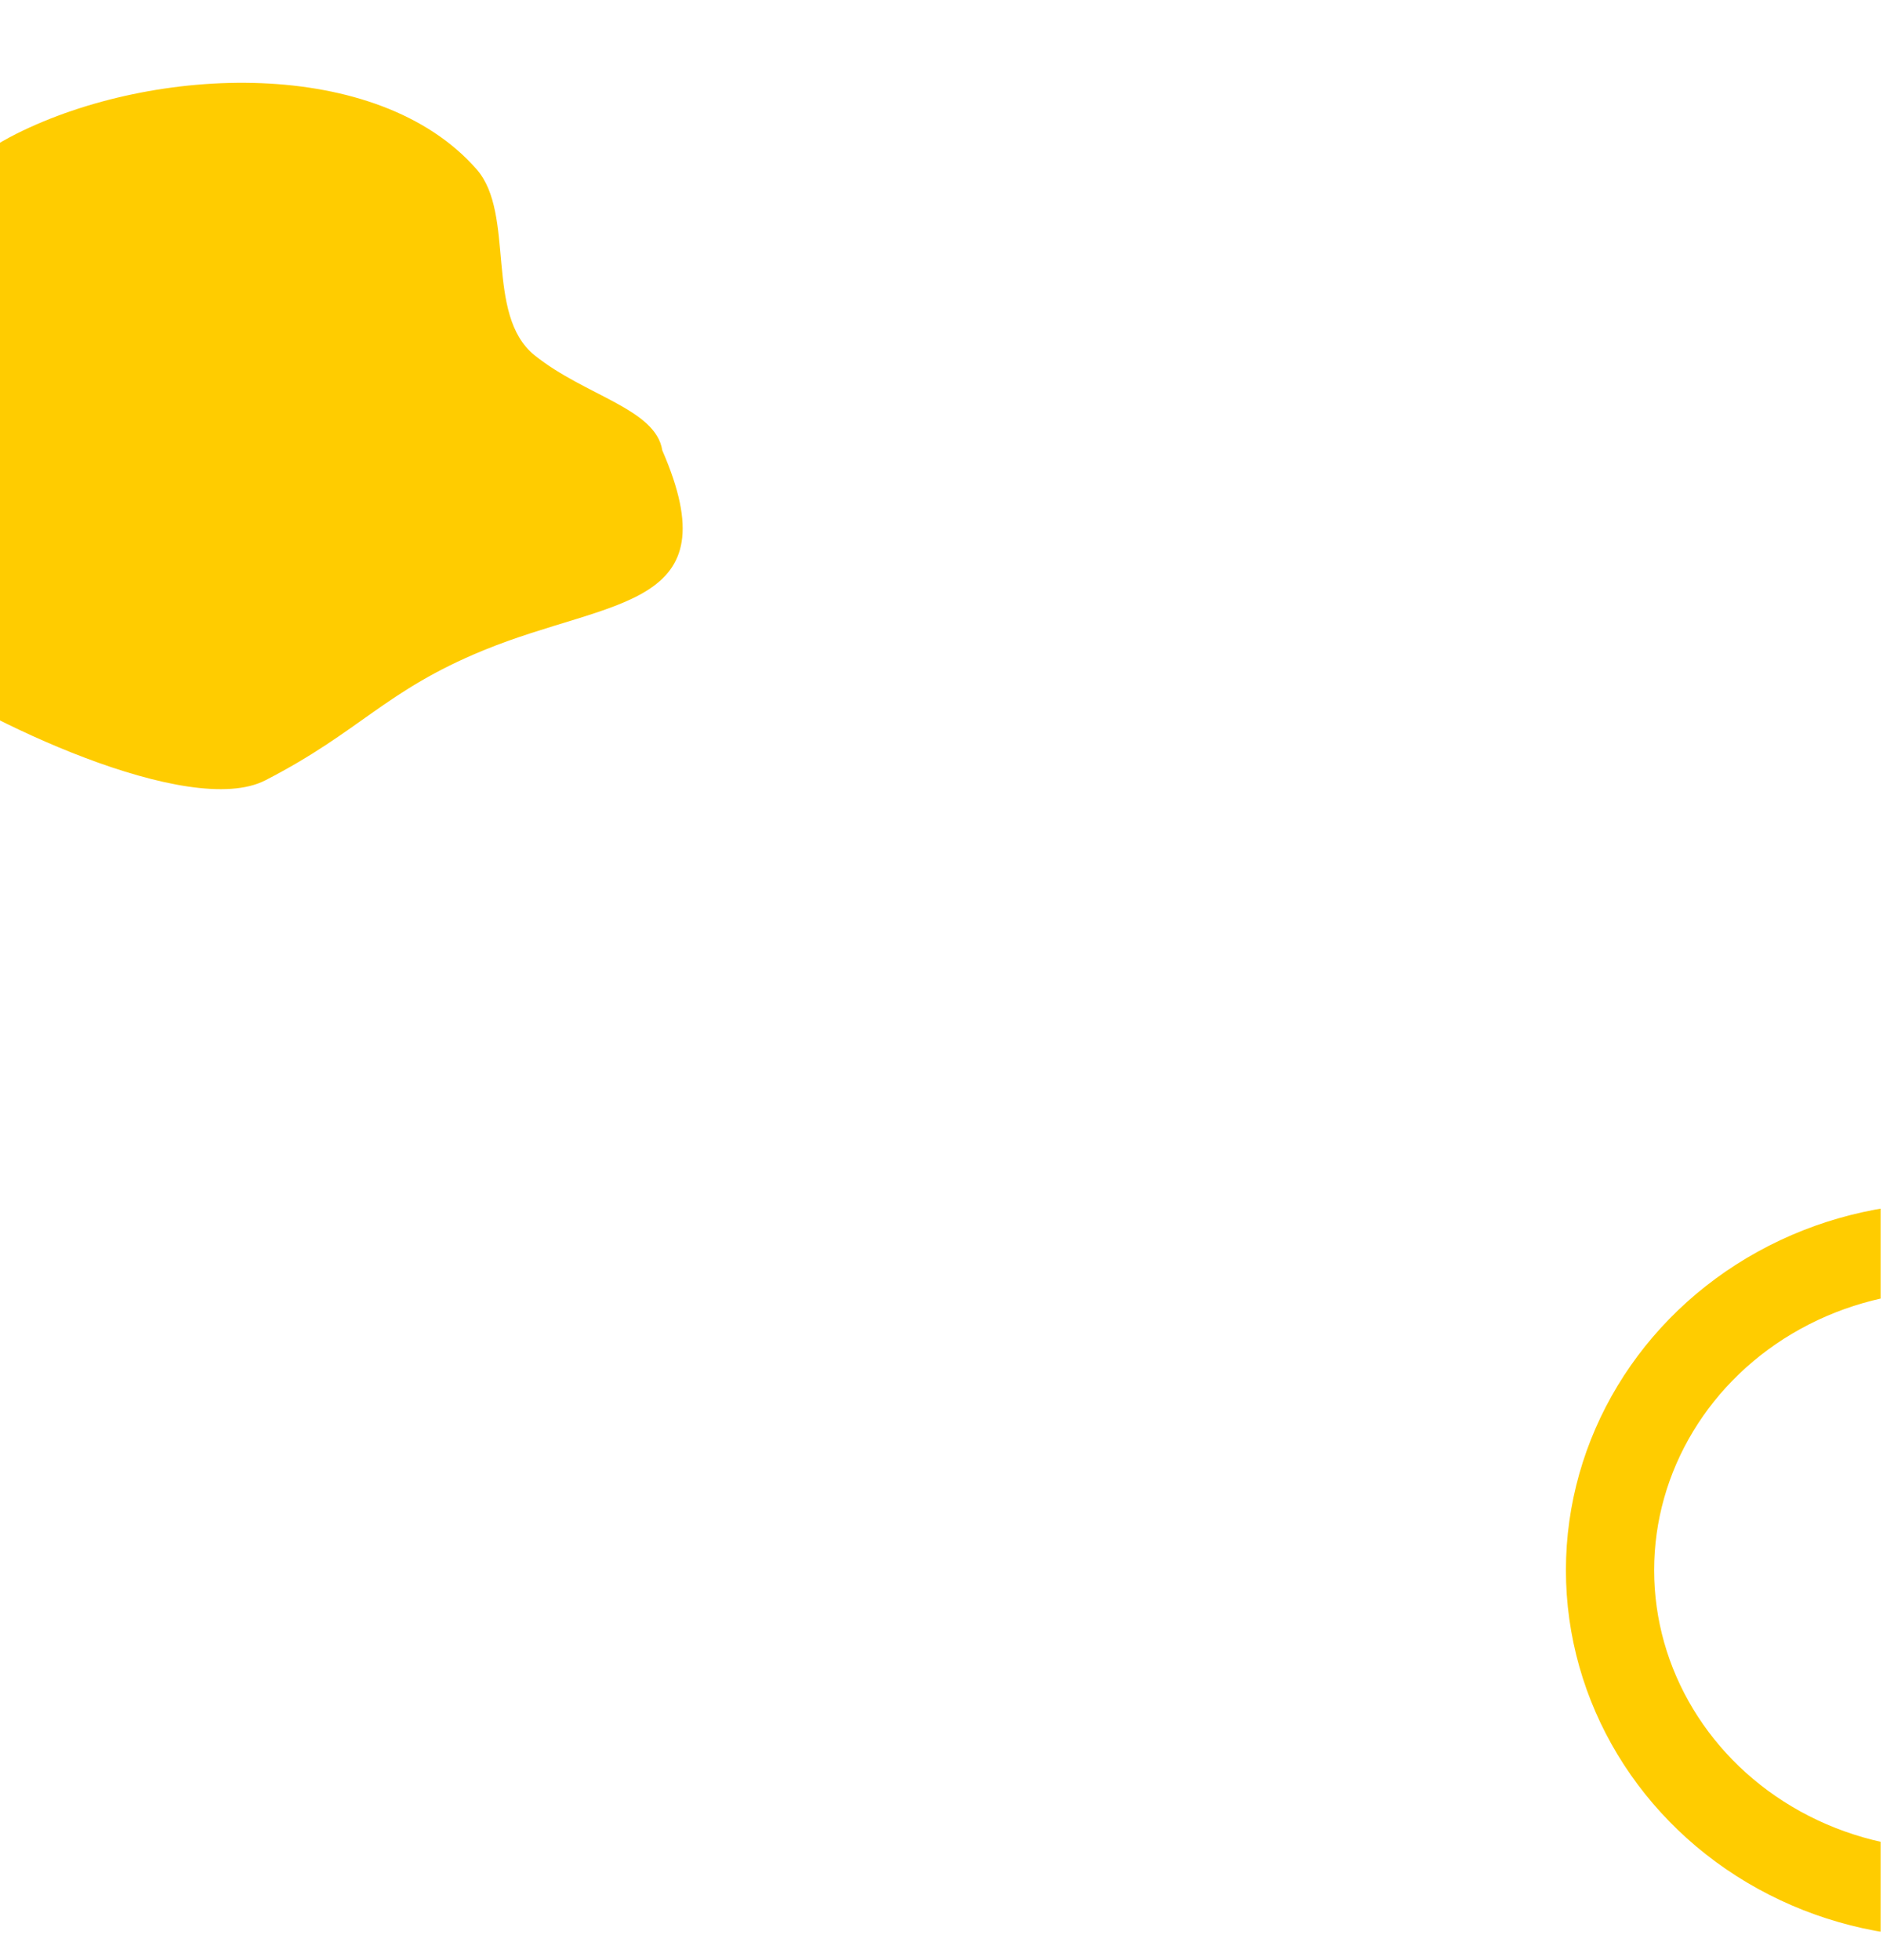 <svg id="Capa_1" data-name="Capa 1" xmlns="http://www.w3.org/2000/svg" xmlns:xlink="http://www.w3.org/1999/xlink" viewBox="0 0 1366 1421">
  <defs>
    <style>
      .cls-1, .cls-3 {
        fill: none;
      }

      .cls-2 {
        clip-path: url(#clip-path);
      }

      .cls-3 {
        stroke: #fc0;
        stroke-miterlimit: 10;
        stroke-width: 64px;
      }

      .cls-4 {
        clip-path: url(#clip-path-2);
      }

      .cls-5 {
        fill: #fc0;
      }
    </style>
    <clipPath id="clip-path">
      <rect class="cls-1" x="1132.3" y="787" width="231.97" height="670.41"/>
    </clipPath>
    <clipPath id="clip-path-2">
      <rect class="cls-1" y="-11" width="509" height="595.38"/>
    </clipPath>
  </defs>
  <g class="cls-2">
    <ellipse class="cls-3" cx="1413.33" cy="1138.54" rx="245.35" ry="234.36"/>
  </g>
  <g class="cls-4">
    <path class="cls-5" d="M480.45,326.55c50.42,115.89-36.81,106.84-129.71,145-71.4,29.29-89.16,58.74-158.23,94.24-55.11,28.33-206-43.64-262.14-84.05-49.39-35.54,9.38-36.22-7.88-89C-109.25,295.64-104.15,155.09,11.92,97c100.3-50.19,261.94-56.24,333.86,25.79,28.36,32.34,5.47,105.47,42.08,134.86S475.69,296.29,480.45,326.55Z"/>
  </g>
</svg>
